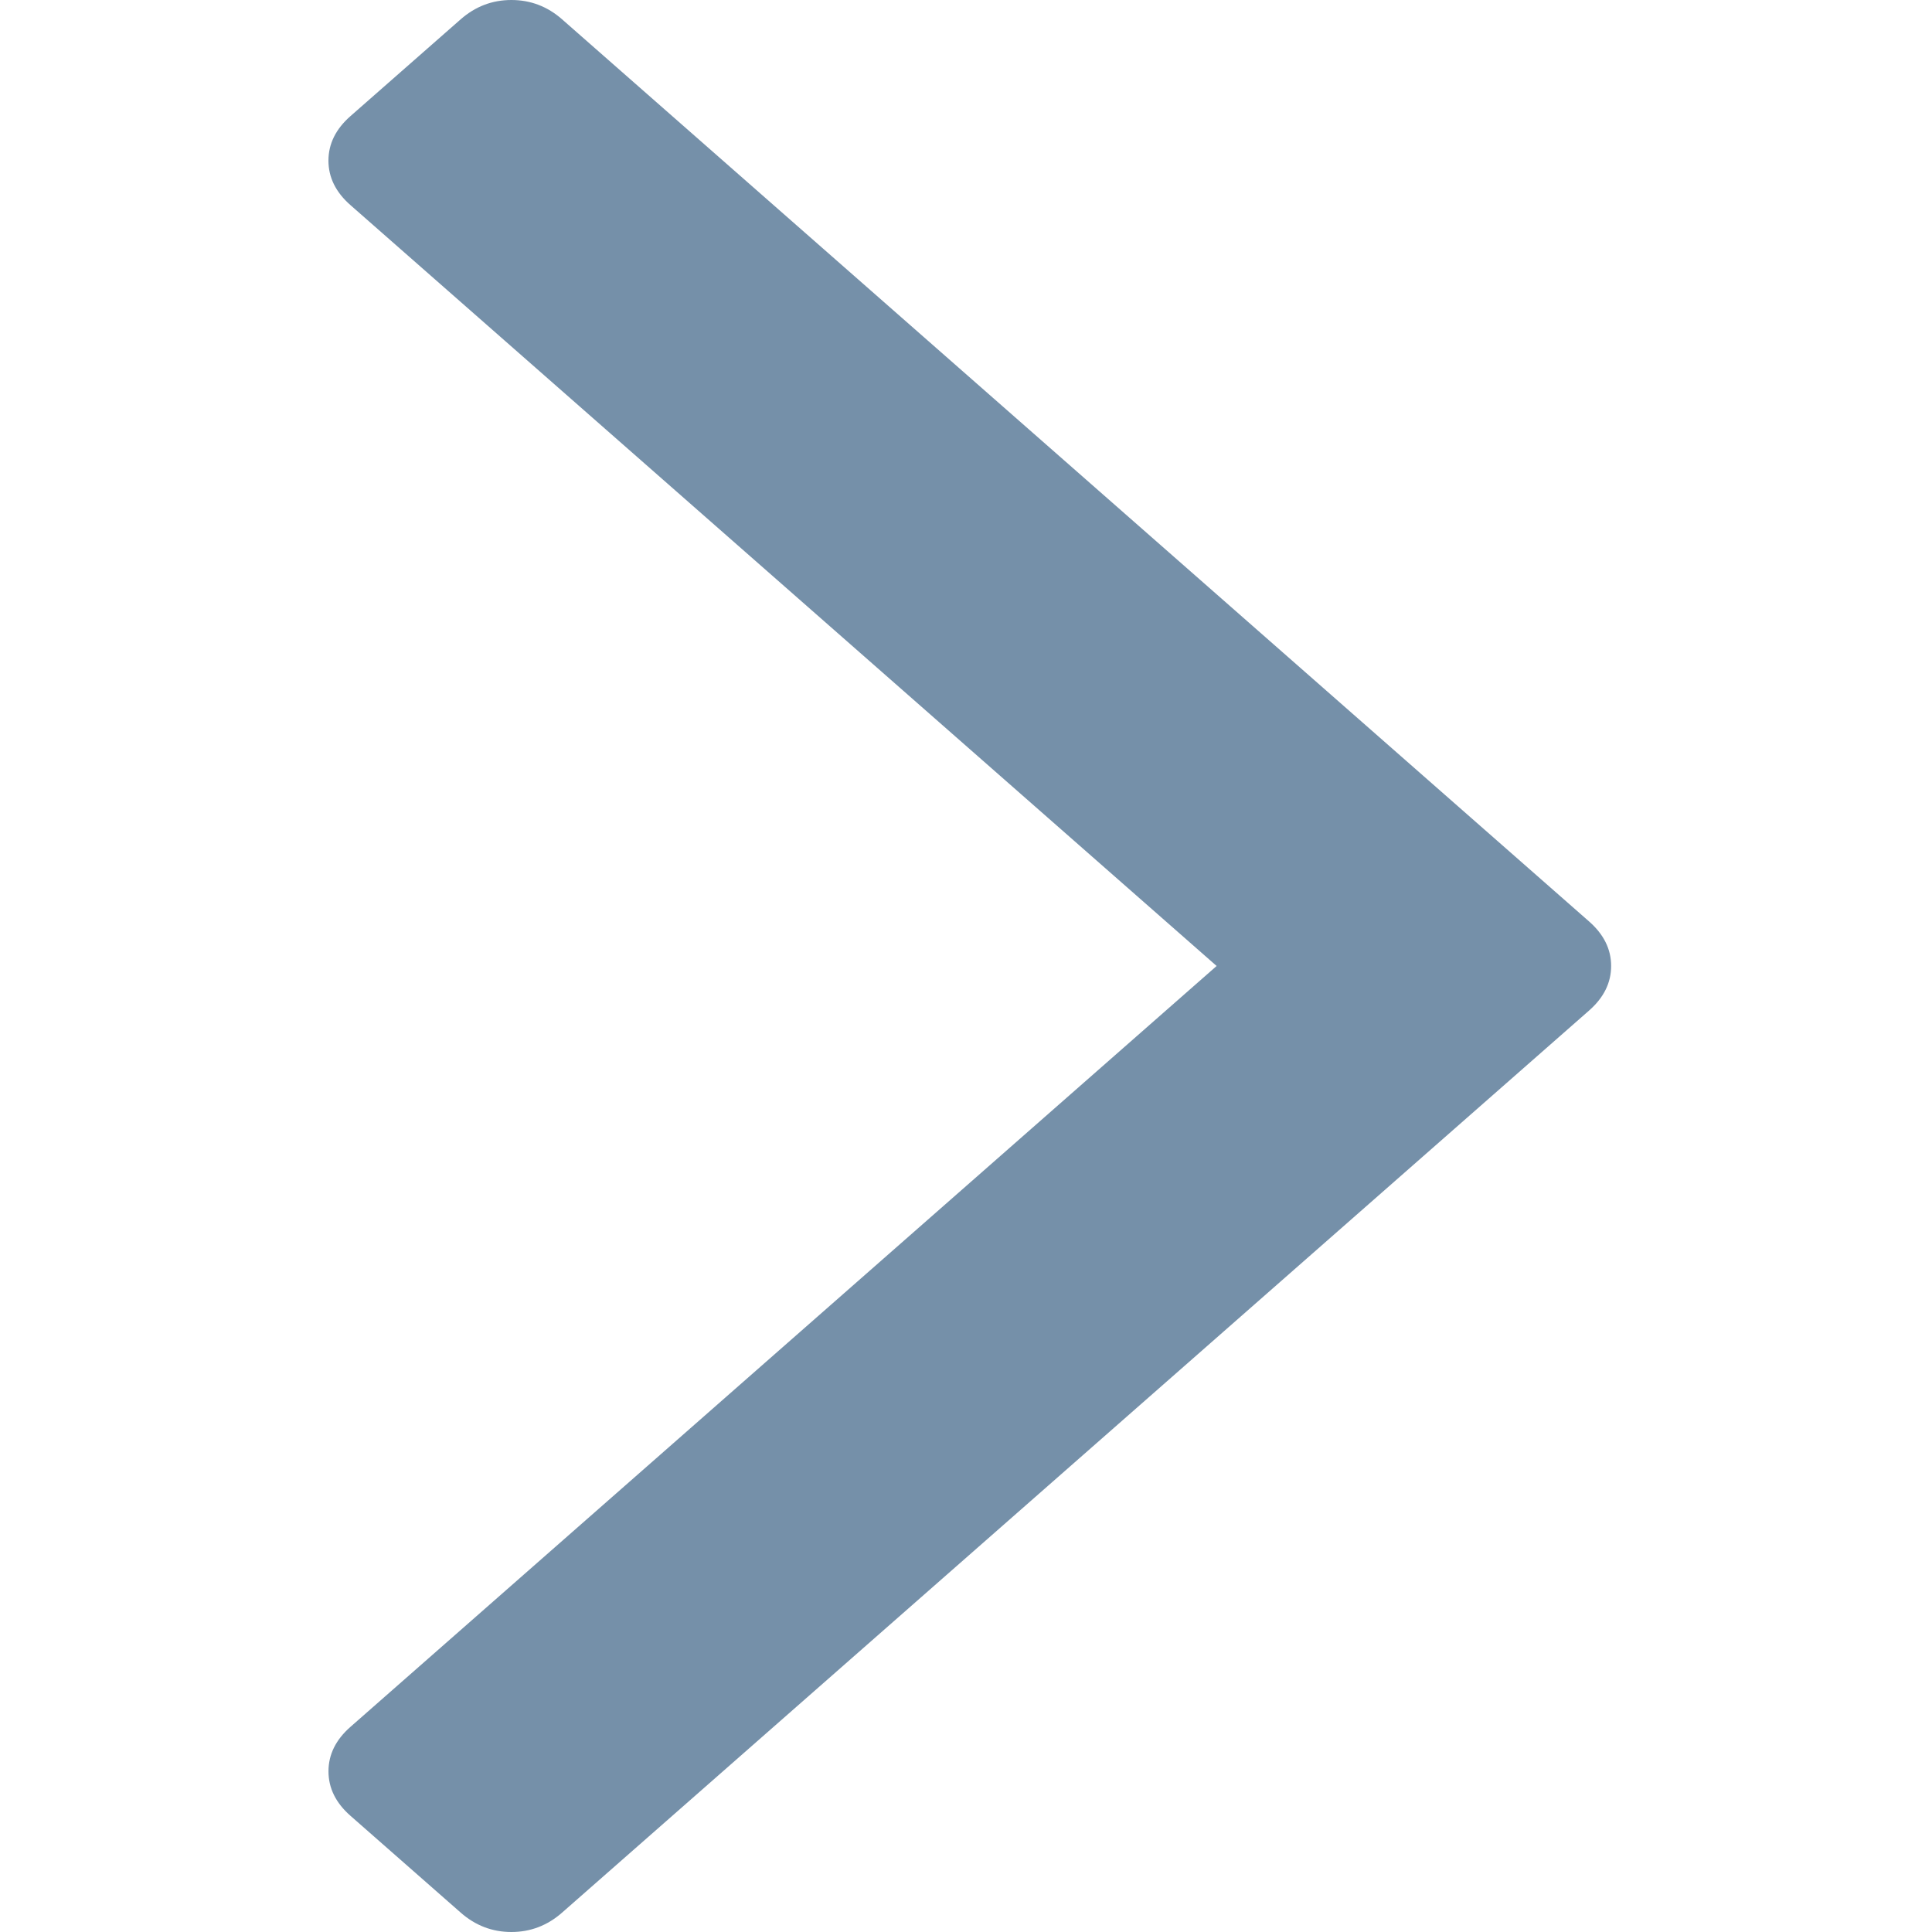 <?xml version="1.0" encoding="UTF-8" standalone="no"?>
<svg width="100px" height="100px" viewBox="0 0 100 100" version="1.1" xmlns="http://www.w3.org/2000/svg" xmlns:xlink="http://www.w3.org/1999/xlink" xmlns:sketch="http://www.bohemiancoding.com/sketch/ns">
    <!-- Generator: Sketch 3.3.2 (12043) - http://www.bohemiancoding.com/sketch -->
    <title>angle</title>
    <desc>Created with Sketch.</desc>
    <defs></defs>
    <g id="Page-1" stroke="none" stroke-width="1" fill="none" fill-rule="evenodd" sketch:type="MSPage">
        <g id="angle" sketch:type="MSArtboardGroup" fill="#7590A9">
            <path d="M17,8.315 C17,9.182 17.38,9.951 18.141,10.618 L62.972,49.999 L18.143,89.379 C17.381,90.046 17.002,90.815 17.002,91.683 C17.002,92.552 17.381,93.32 18.143,93.988 L23.846,98.997 C24.606,99.666 25.481,100 26.469,100 C27.458,100 28.333,99.665 29.093,98.997 L82.252,52.304 C83.012,51.636 83.392,50.867 83.392,49.999 C83.392,49.131 83.012,48.363 82.252,47.696 L29.093,1 C28.333,0.332 27.458,0 26.469,0 C25.481,0 24.606,0.332 23.844,1 L18.141,6.009 C17.38,6.677 17,7.446 17,8.315 Z" id="Imported-Layers" sketch:type="MSShapeGroup"></path>
        </g>
    </g>
</svg>